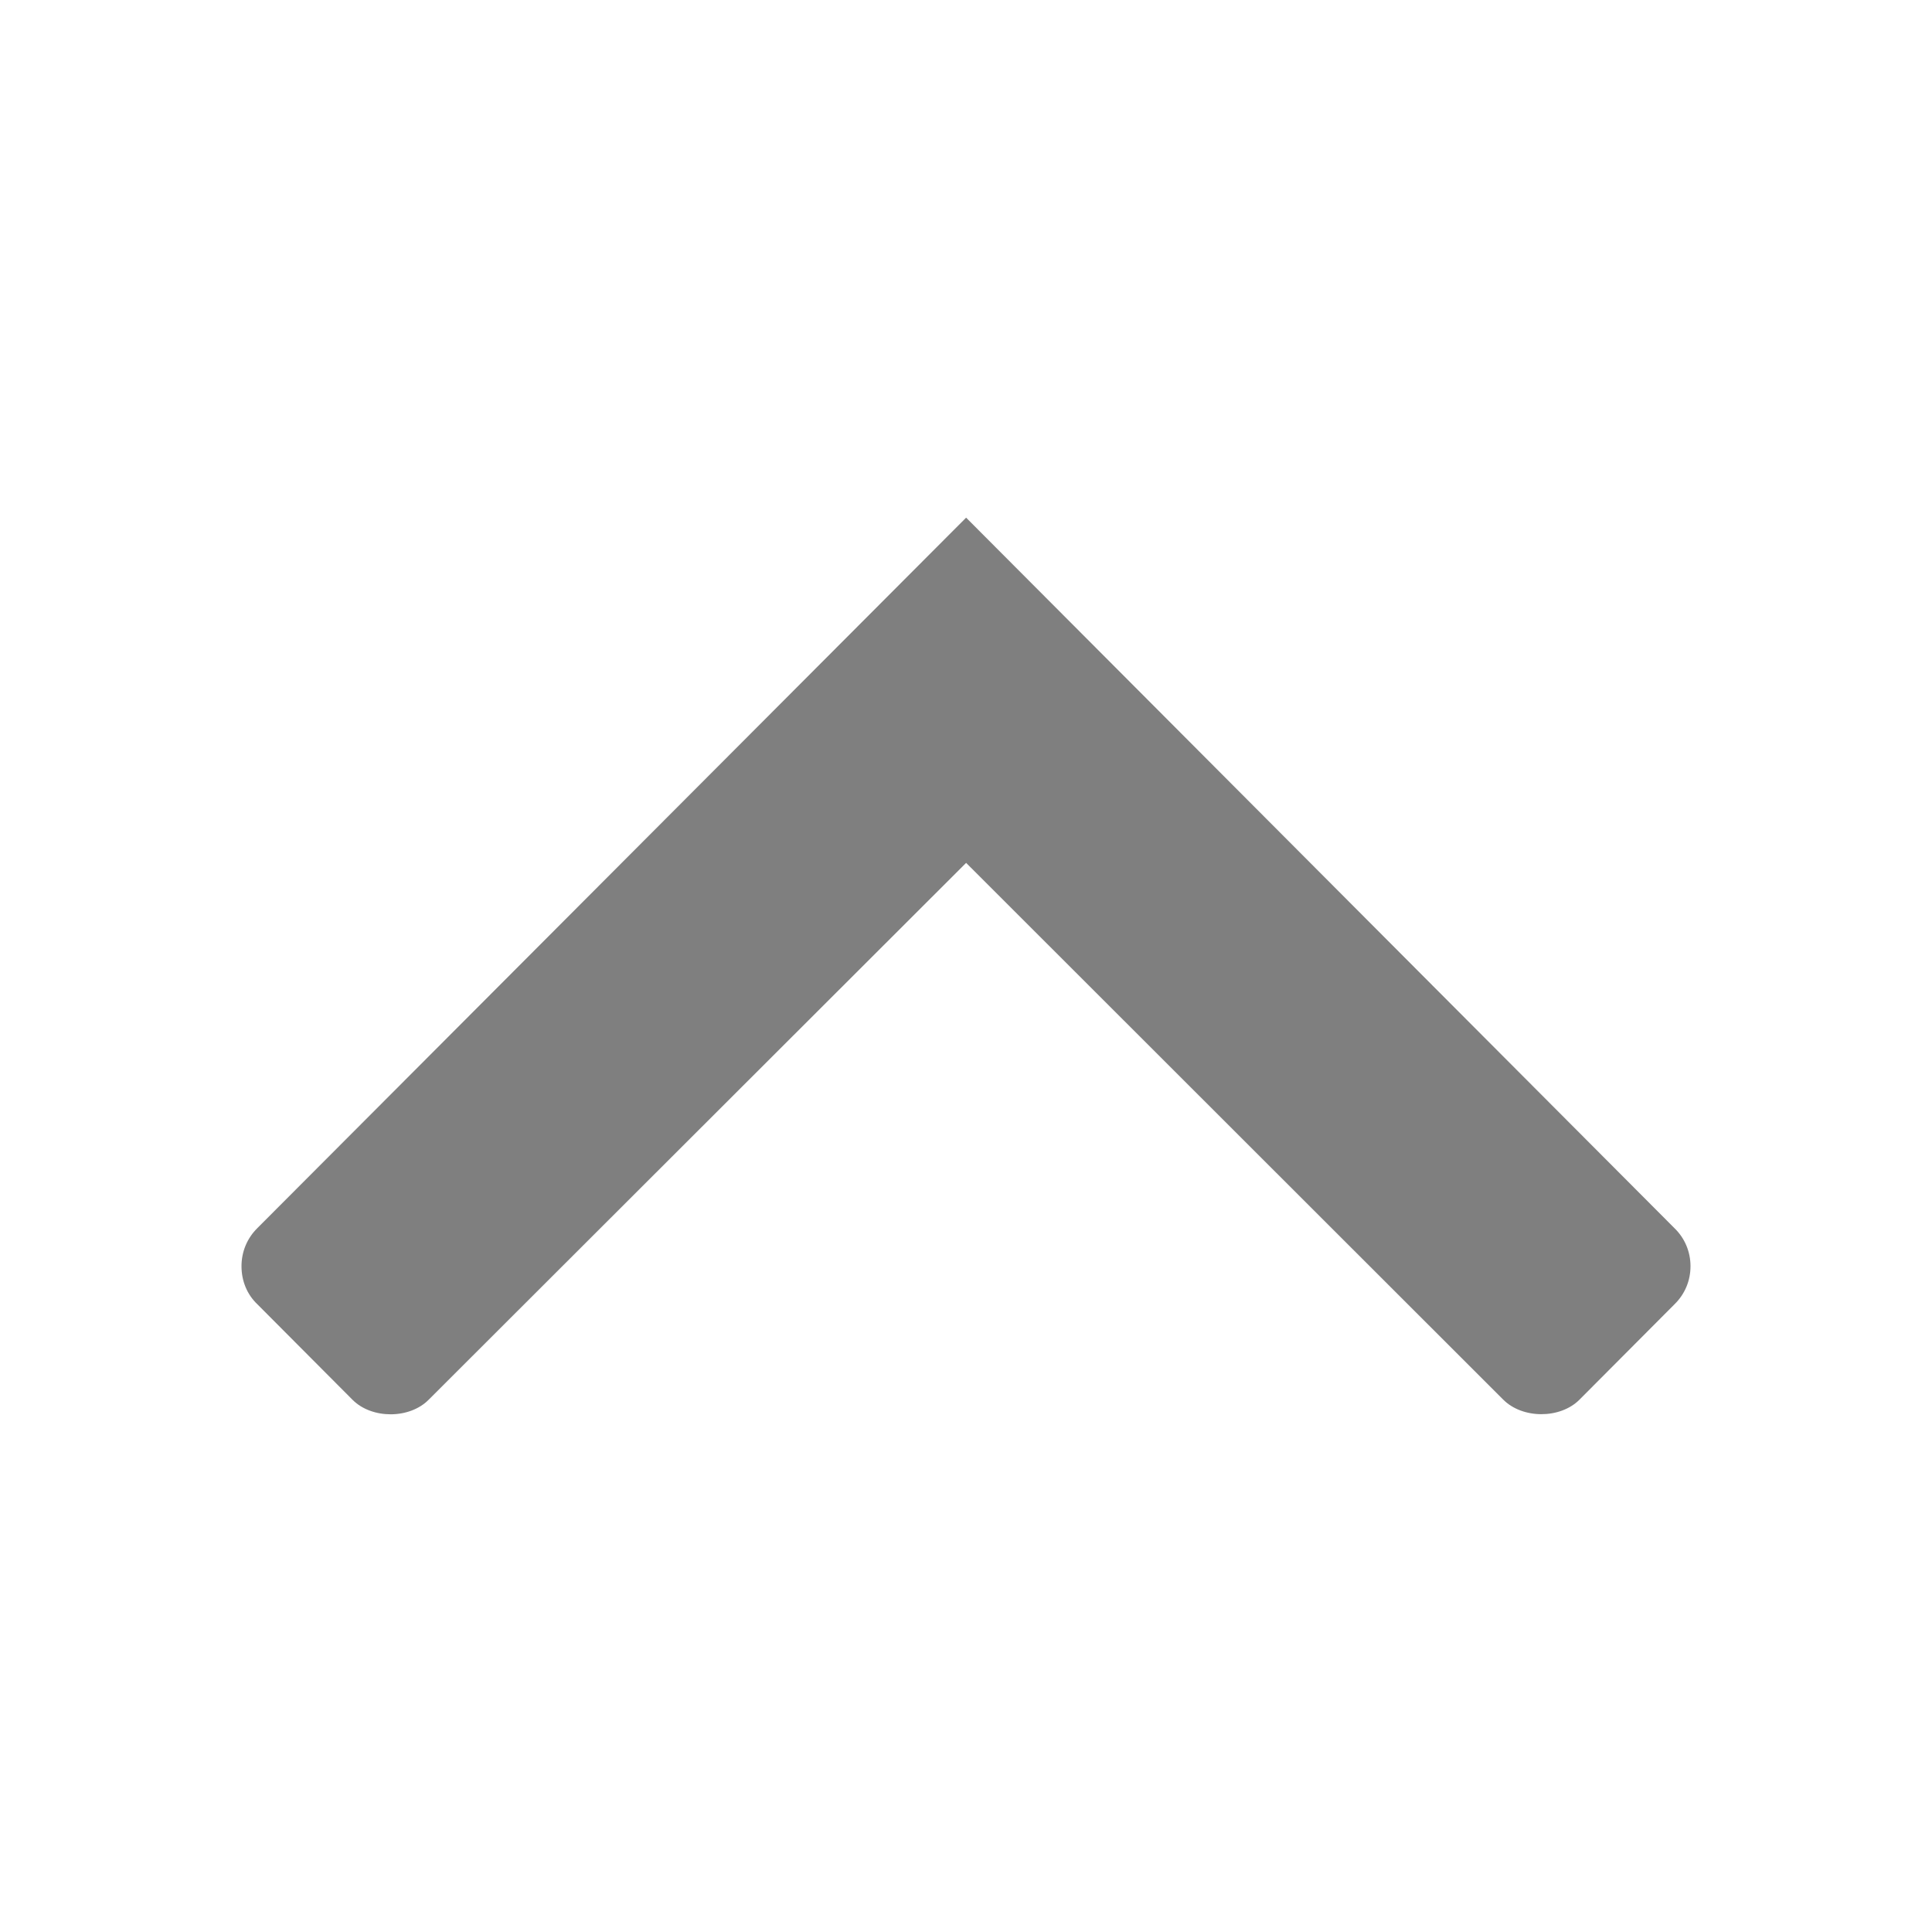 <svg xmlns="http://www.w3.org/2000/svg" width="16" height="16" viewBox="0 0 16 16"><path opacity=".5" enable-background="new" d="M13.869 10.173c.084.082.131.194.131.313 0 .121-.047.231-.131.314l-.789.792c-.16.16-.473.16-.633-.003l-4.446-4.443-4.449 4.444c-.159.163-.472.163-.632.003l-.789-.792c-.086-.082-.131-.194-.131-.315 0-.119.046-.231.131-.315l5.87-5.884 5.868 5.886z"/></svg>